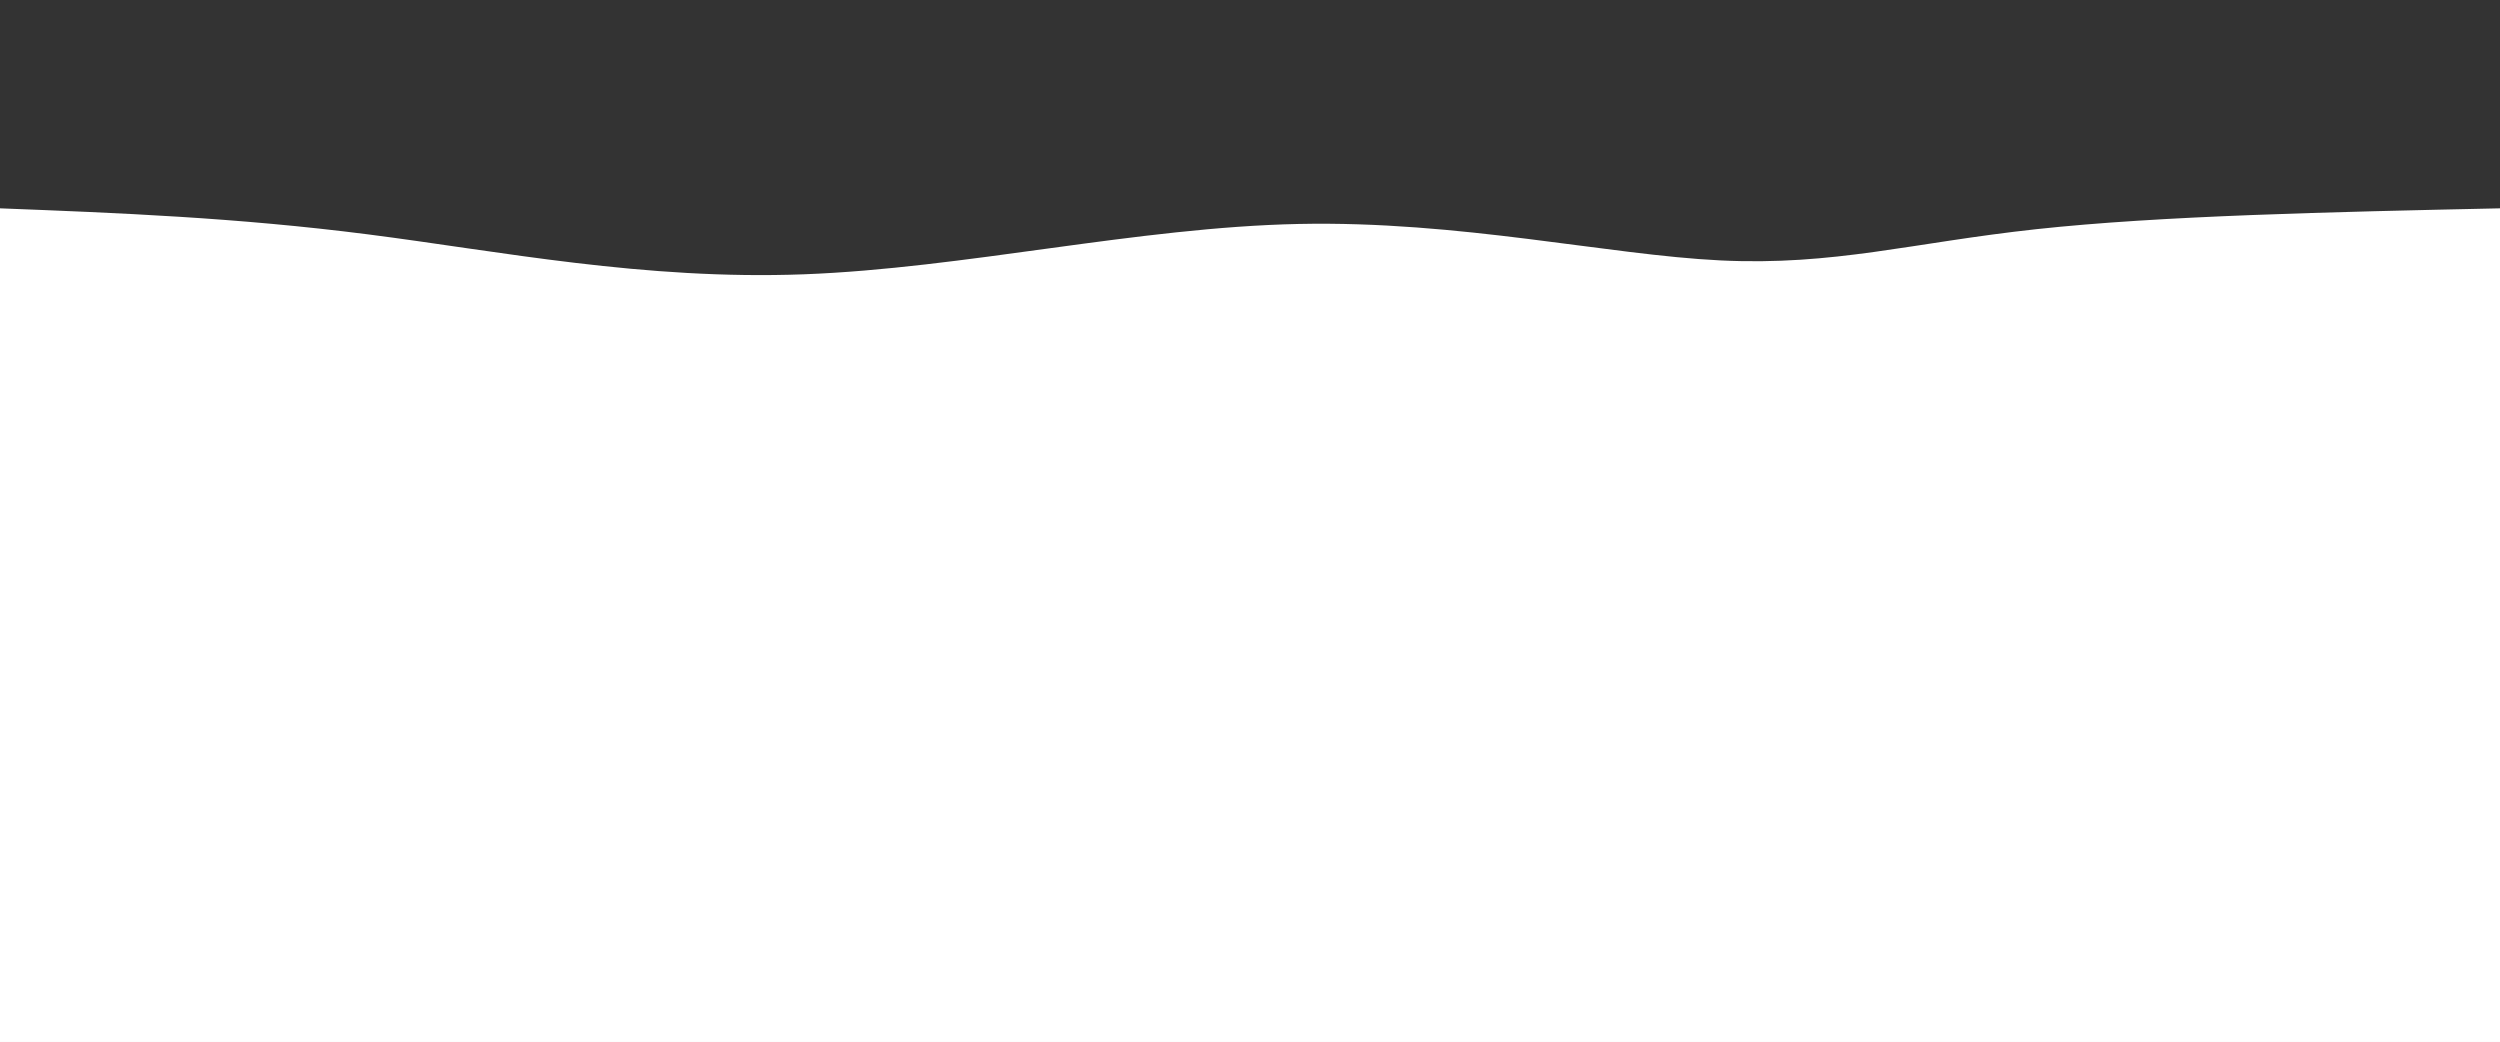 <svg height="100%" width="100%" id="bg-svg" viewBox="0 0 1440 600" xmlns="http://www.w3.org/2000/svg" class="transition duration-300 ease-in-out delay-150" preserveAspectRatio="none"><rect x="0" y="0" width="1440" height="600" fill="#333333" stroke="none"/><path d="M 0,600 C 0,600 0,120 0,120 C 68.126,122.651 136.251,125.303 212,135 C 287.749,144.697 371.121,161.441 463,158 C 554.879,154.559 655.267,130.933 748,129 C 840.733,127.067 925.813,146.826 991,150 C 1056.187,153.174 1101.482,139.764 1173,132 C 1244.518,124.236 1342.259,122.118 1440,120 C 1440,120 1440,600 1440,600 Z" stroke="none" stroke-width="0" fill="#ffffff44" class="transition-all duration-300 ease-in-out delay-150"></path><path d="M 0,600 C 0,600 0,240 0,240 C 88.669,248.882 177.338,257.764 250,248 C 322.662,238.236 379.315,209.826 459,204 C 538.685,198.174 641.4,214.933 715,237 C 788.6,259.067 833.085,286.441 923,282 C 1012.915,277.559 1148.262,241.303 1242,229 C 1335.738,216.697 1387.869,228.349 1440,240 C 1440,240 1440,600 1440,600 Z" stroke="none" stroke-width="0" fill="#ffffff66" class="transition-all duration-300 ease-in-out delay-150"></path><path d="M 0,600 C 0,600 0,360 0,360 C 86.569,338.574 173.138,317.149 263,329 C 352.862,340.851 446.015,385.979 508,389 C 569.985,392.021 600.8,352.933 687,345 C 773.2,337.067 914.785,360.287 997,371 C 1079.215,381.713 1102.062,379.918 1166,376 C 1229.938,372.082 1334.969,366.041 1440,360 C 1440,360 1440,600 1440,600 Z" stroke="none" stroke-width="0" fill="#ffffff88" class="transition-all duration-300 ease-in-out delay-150"></path><path d="M 0,600 C 0,600 0,480 0,480 C 89.364,492.926 178.728,505.851 263,507 C 347.272,508.149 426.451,497.521 504,495 C 581.549,492.479 657.467,498.067 742,492 C 826.533,485.933 919.682,468.213 998,468 C 1076.318,467.787 1139.805,485.082 1211,490 C 1282.195,494.918 1361.097,487.459 1440,480 C 1440,480 1440,600 1440,600 Z" stroke="none" stroke-width="0" fill="#ffffffff" class="transition-all duration-300 ease-in-out delay-150"></path></svg>